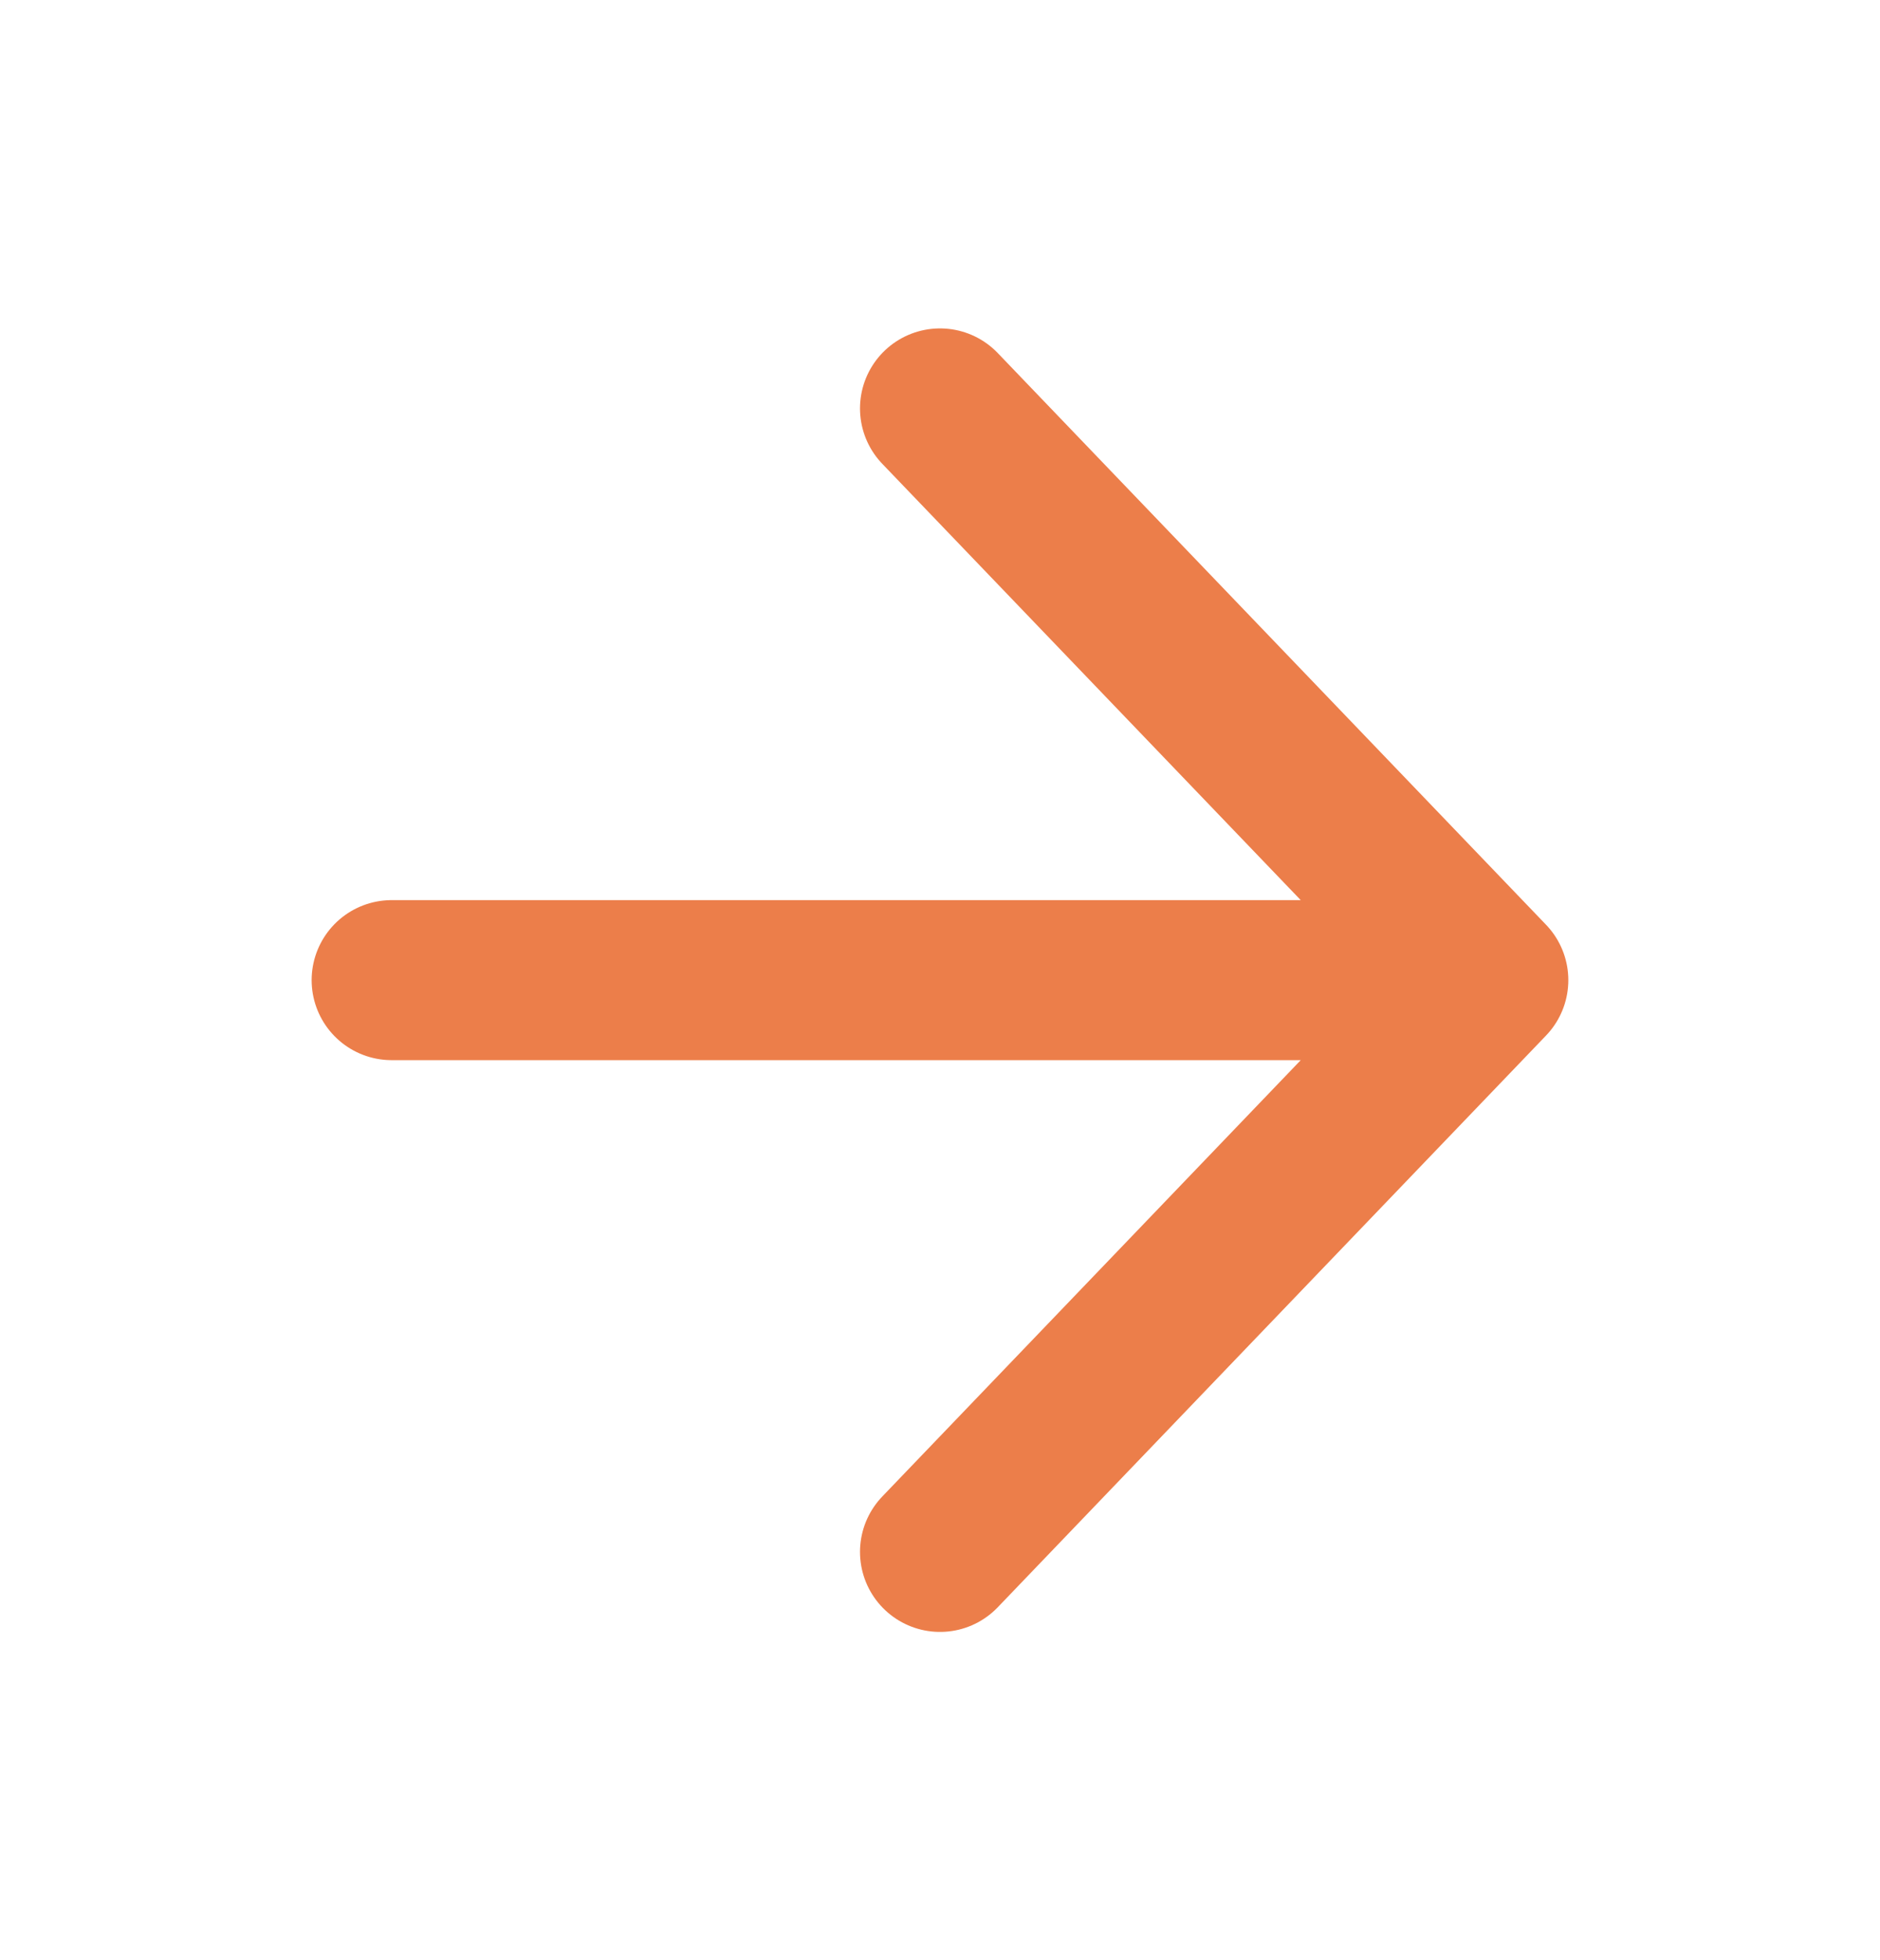<svg width="47" height="49" viewBox="0 0 47 49" fill="none" xmlns="http://www.w3.org/2000/svg">
<path d="M9.791 24.5H37.208M37.208 24.5L23.5 10.209M37.208 24.5L23.5 38.792" stroke="#EC7E4A" stroke-width="4" stroke-linecap="round" stroke-linejoin="round"/>
</svg>
